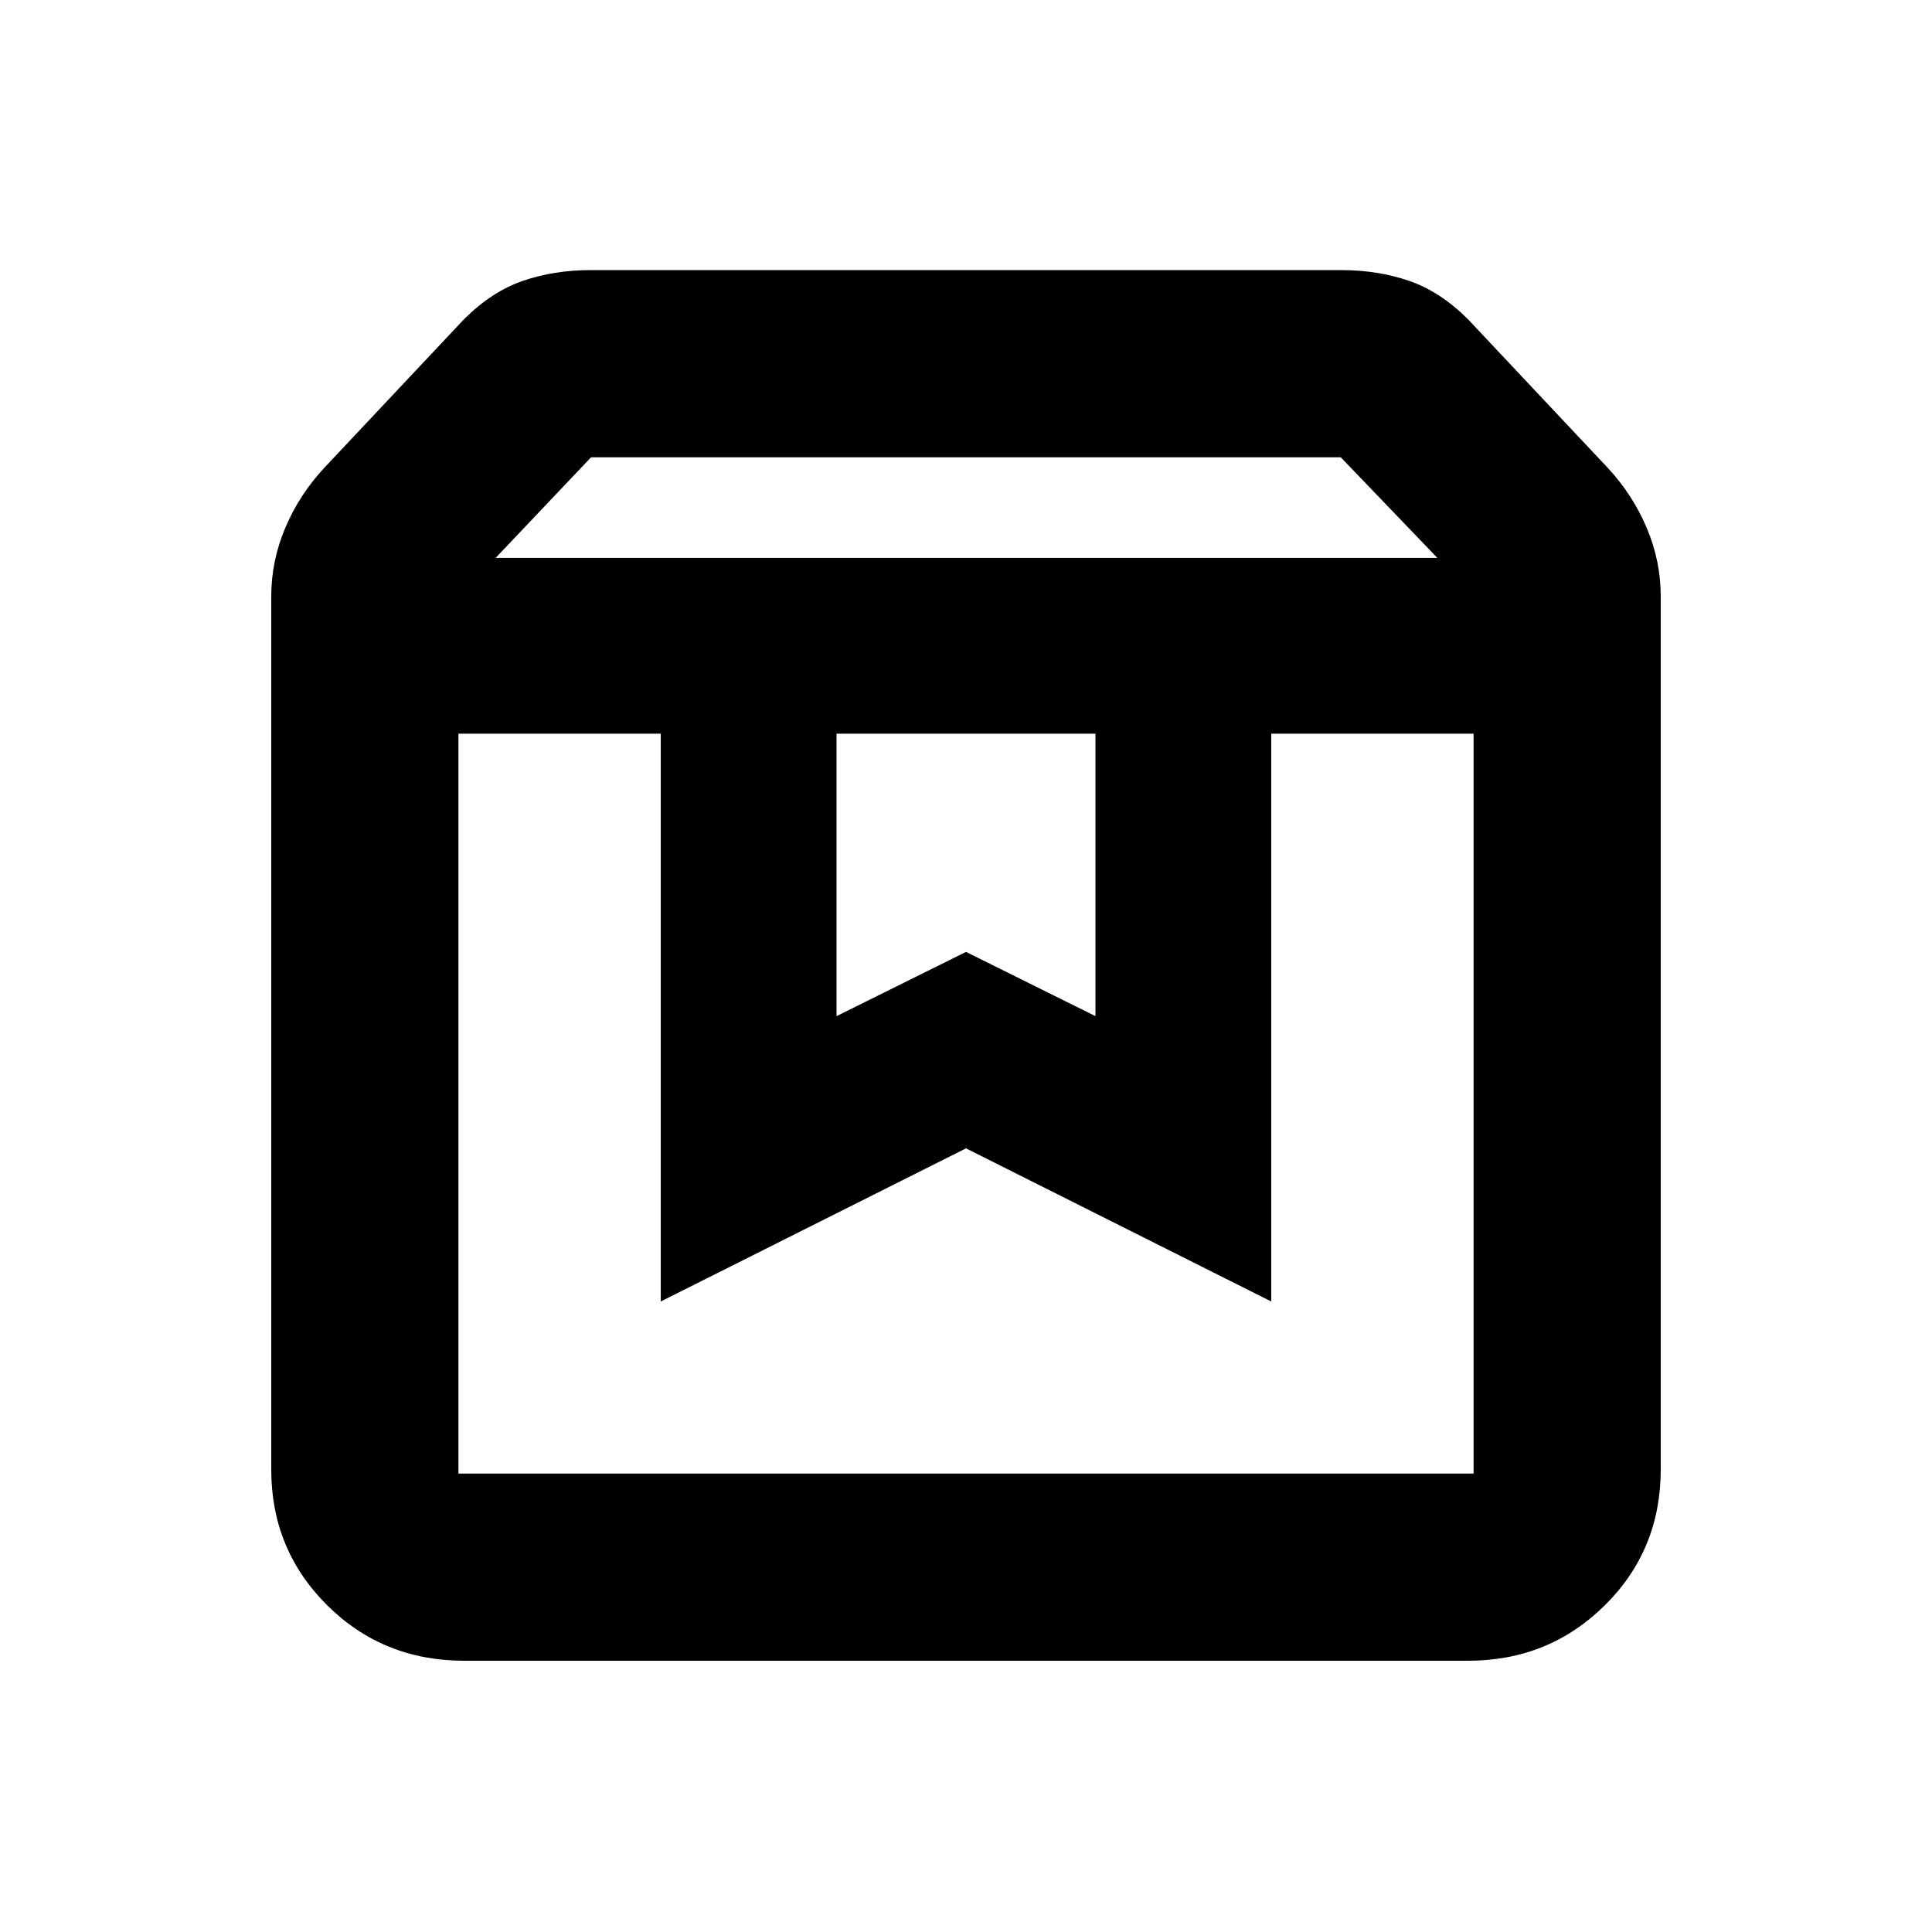 <svg xmlns="http://www.w3.org/2000/svg" height="20" viewBox="0 -960 960 960" width="20"><path d="M227.783-595.433v367.65h504.434v-367.65H631.674v282.13L480-389.39l-151.674 76.087v-282.13H227.783Zm3 460.651q-40.505 0-68.253-27.617-27.748-27.617-27.748-67.384v-433.868q0-17.587 6.978-34.077 6.978-16.489 19.41-29.857l69.287-73.677q13.891-13.891 29.423-19.206 15.531-5.316 33.512-5.316h373.216q17.981 0 33.512 5.316 15.532 5.315 29.423 19.206l69.287 73.677q12.432 13.368 19.41 29.857 6.978 16.49 6.978 34.077v433.736q0 40.137-27.837 67.635-27.837 27.498-67.914 27.498H230.783Zm15.501-548h467.932l-48-50H293.699l-47.415 50Zm169.39 87.349v140.346L480-487l64.326 31.913v-140.346H415.674Zm-187.891 0h504.434-504.434Z"/></svg>